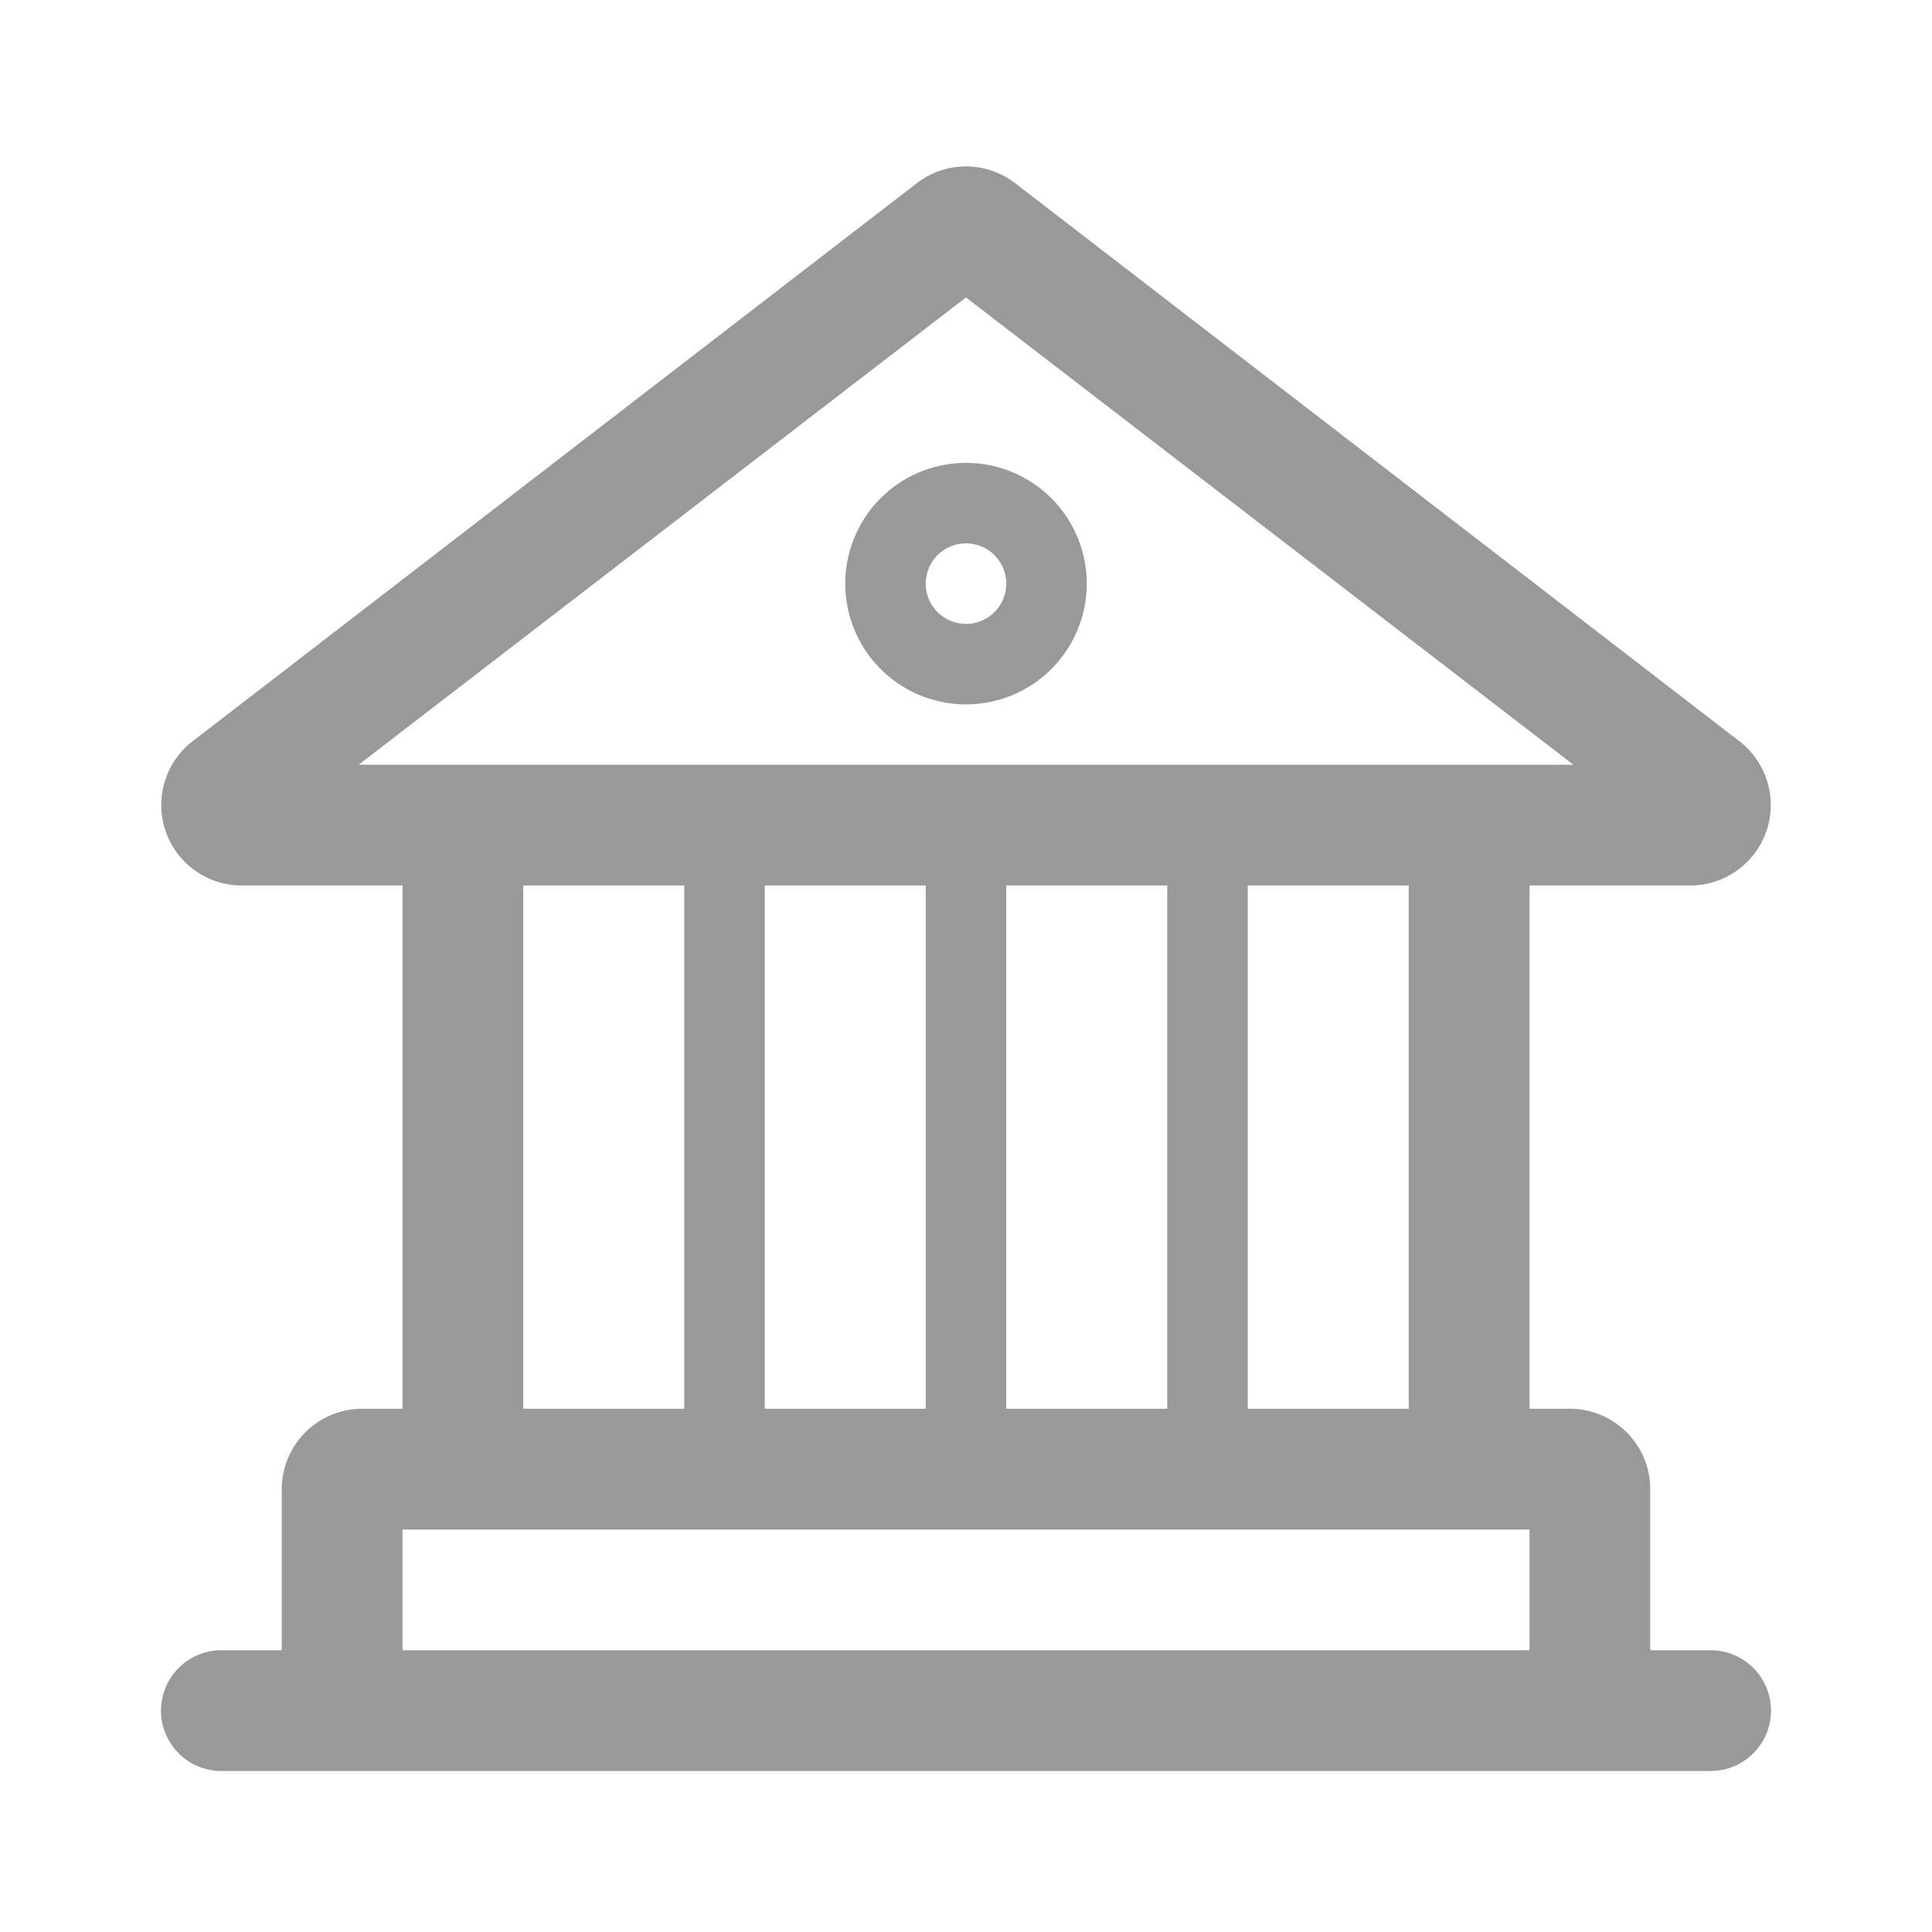 <svg xmlns="http://www.w3.org/2000/svg" viewBox="0 0 48 48"><defs><style>.cls-1{fill:none;}.cls-2{fill:#999;}</style></defs><title>Various_Administration_48px</title><g id="Square"><rect class="cls-1" width="48" height="48"/></g><g id="Icon"><path class="cls-2" d="M42.5,41H41V37a2,2,0,0,0-2-2H38V22h4a2,2,0,0,0,1.22-3.58l-18-13.87h0a2,2,0,0,0-2.44,0l-18,13.87A2,2,0,0,0,6,22h4V35H9a2,2,0,0,0-2,2v4H5.5a1.5,1.5,0,0,0,0,3h37a1.5,1.5,0,0,0,0-3ZM35,35H31V22h4ZM23,22V35H19V22Zm2,0h4V35H25ZM24,7.39,39.09,19H8.91ZM13,22h4V35H13ZM10,41V38H38v3Z"/><path class="cls-2" d="M24,11.5a3,3,0,1,0,3,3A3,3,0,0,0,24,11.5Zm0,4a1,1,0,1,1,1-1A1,1,0,0,1,24,15.5Z"/></g></svg>